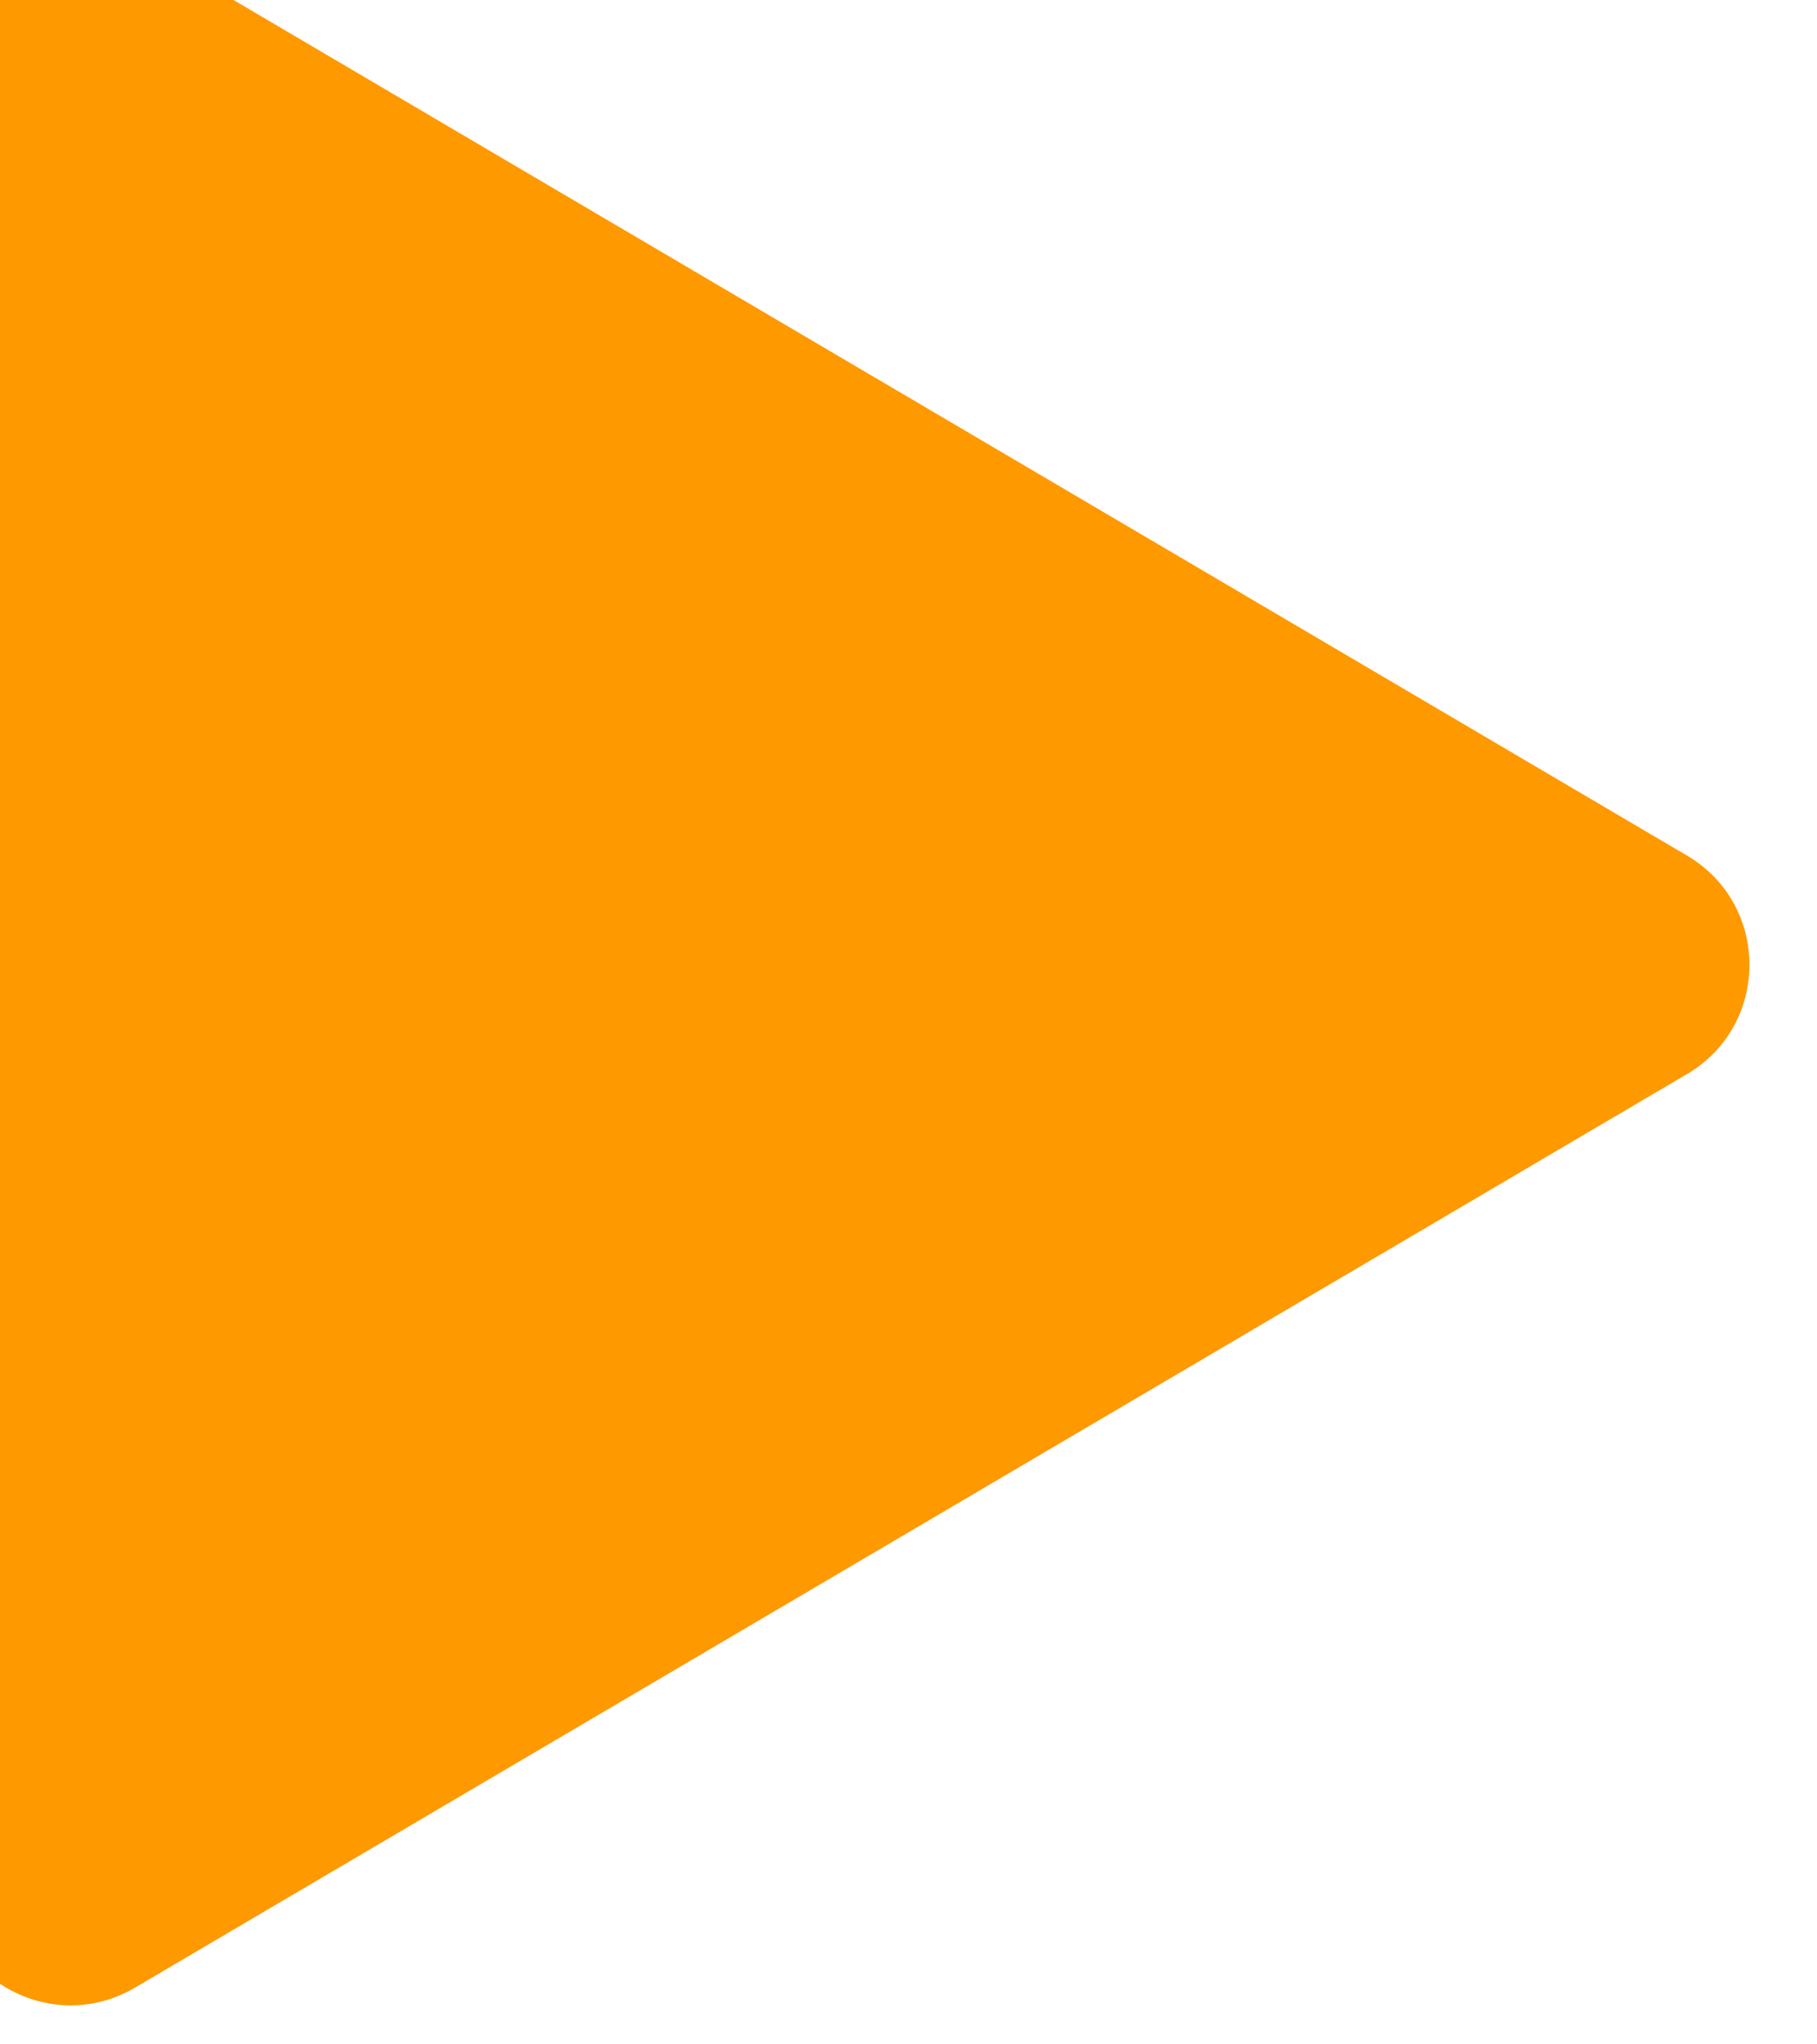 <svg width="16" height="18" viewBox="0 0 16 18" fill="none" xmlns="http://www.w3.org/2000/svg" xmlns:xlink="http://www.w3.org/1999/xlink">
	<desc>
			Created with Pixso.
	</desc>
	<defs/>
	<path id="Triangle Copy 6" d="M14.85 7.53C15.59 7.96 15.59 9.03 14.85 9.46L1.19 17.5C0.44 17.94 -0.5 17.4 -0.5 16.53L-0.5 0.46C-0.5 -0.41 0.44 -0.95 1.19 -0.51L14.85 7.53Z" fill="#FF9900" fill-opacity="1" fill-rule="evenodd"/>
</svg>
